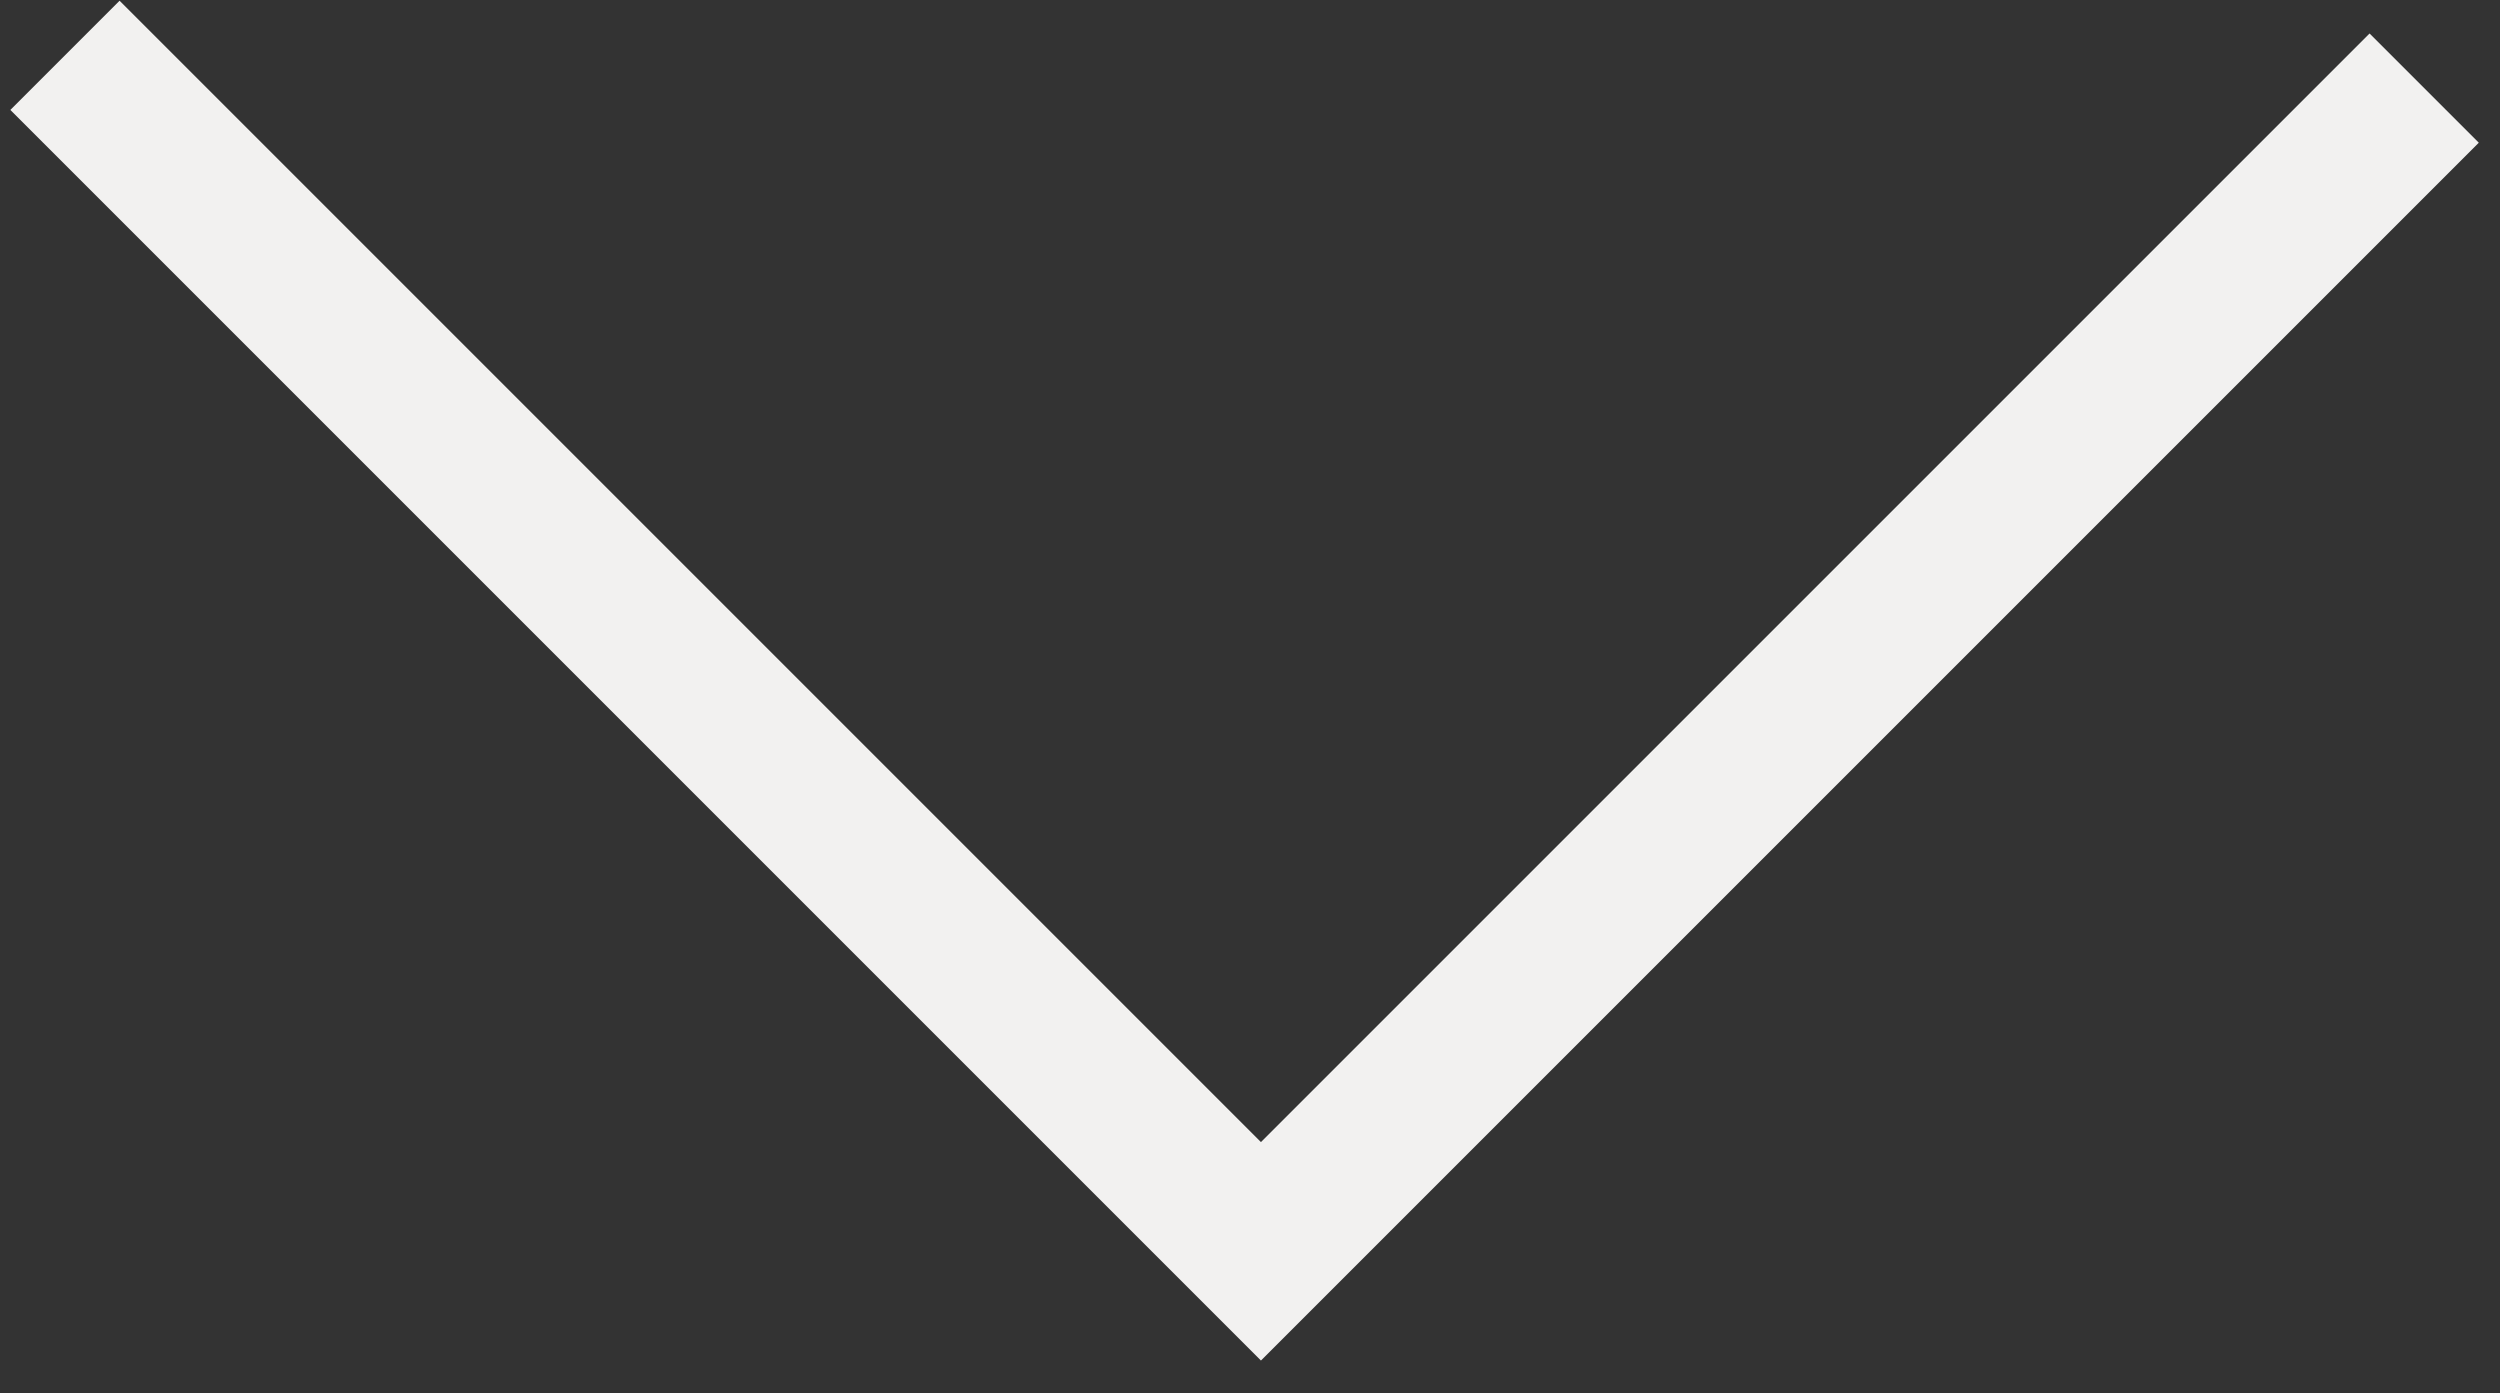<svg width="61" height="34" viewBox="0 0 61 34" fill="none" xmlns="http://www.w3.org/2000/svg">
<rect x="0" y="0" width="61" height="34" fill="#333333" stroke="none"/>
<path d="M1.585 1.35L30.767 30.532L59.15 2.15" stroke="#F2F1F0" stroke-width="3.769"/>
</svg>
